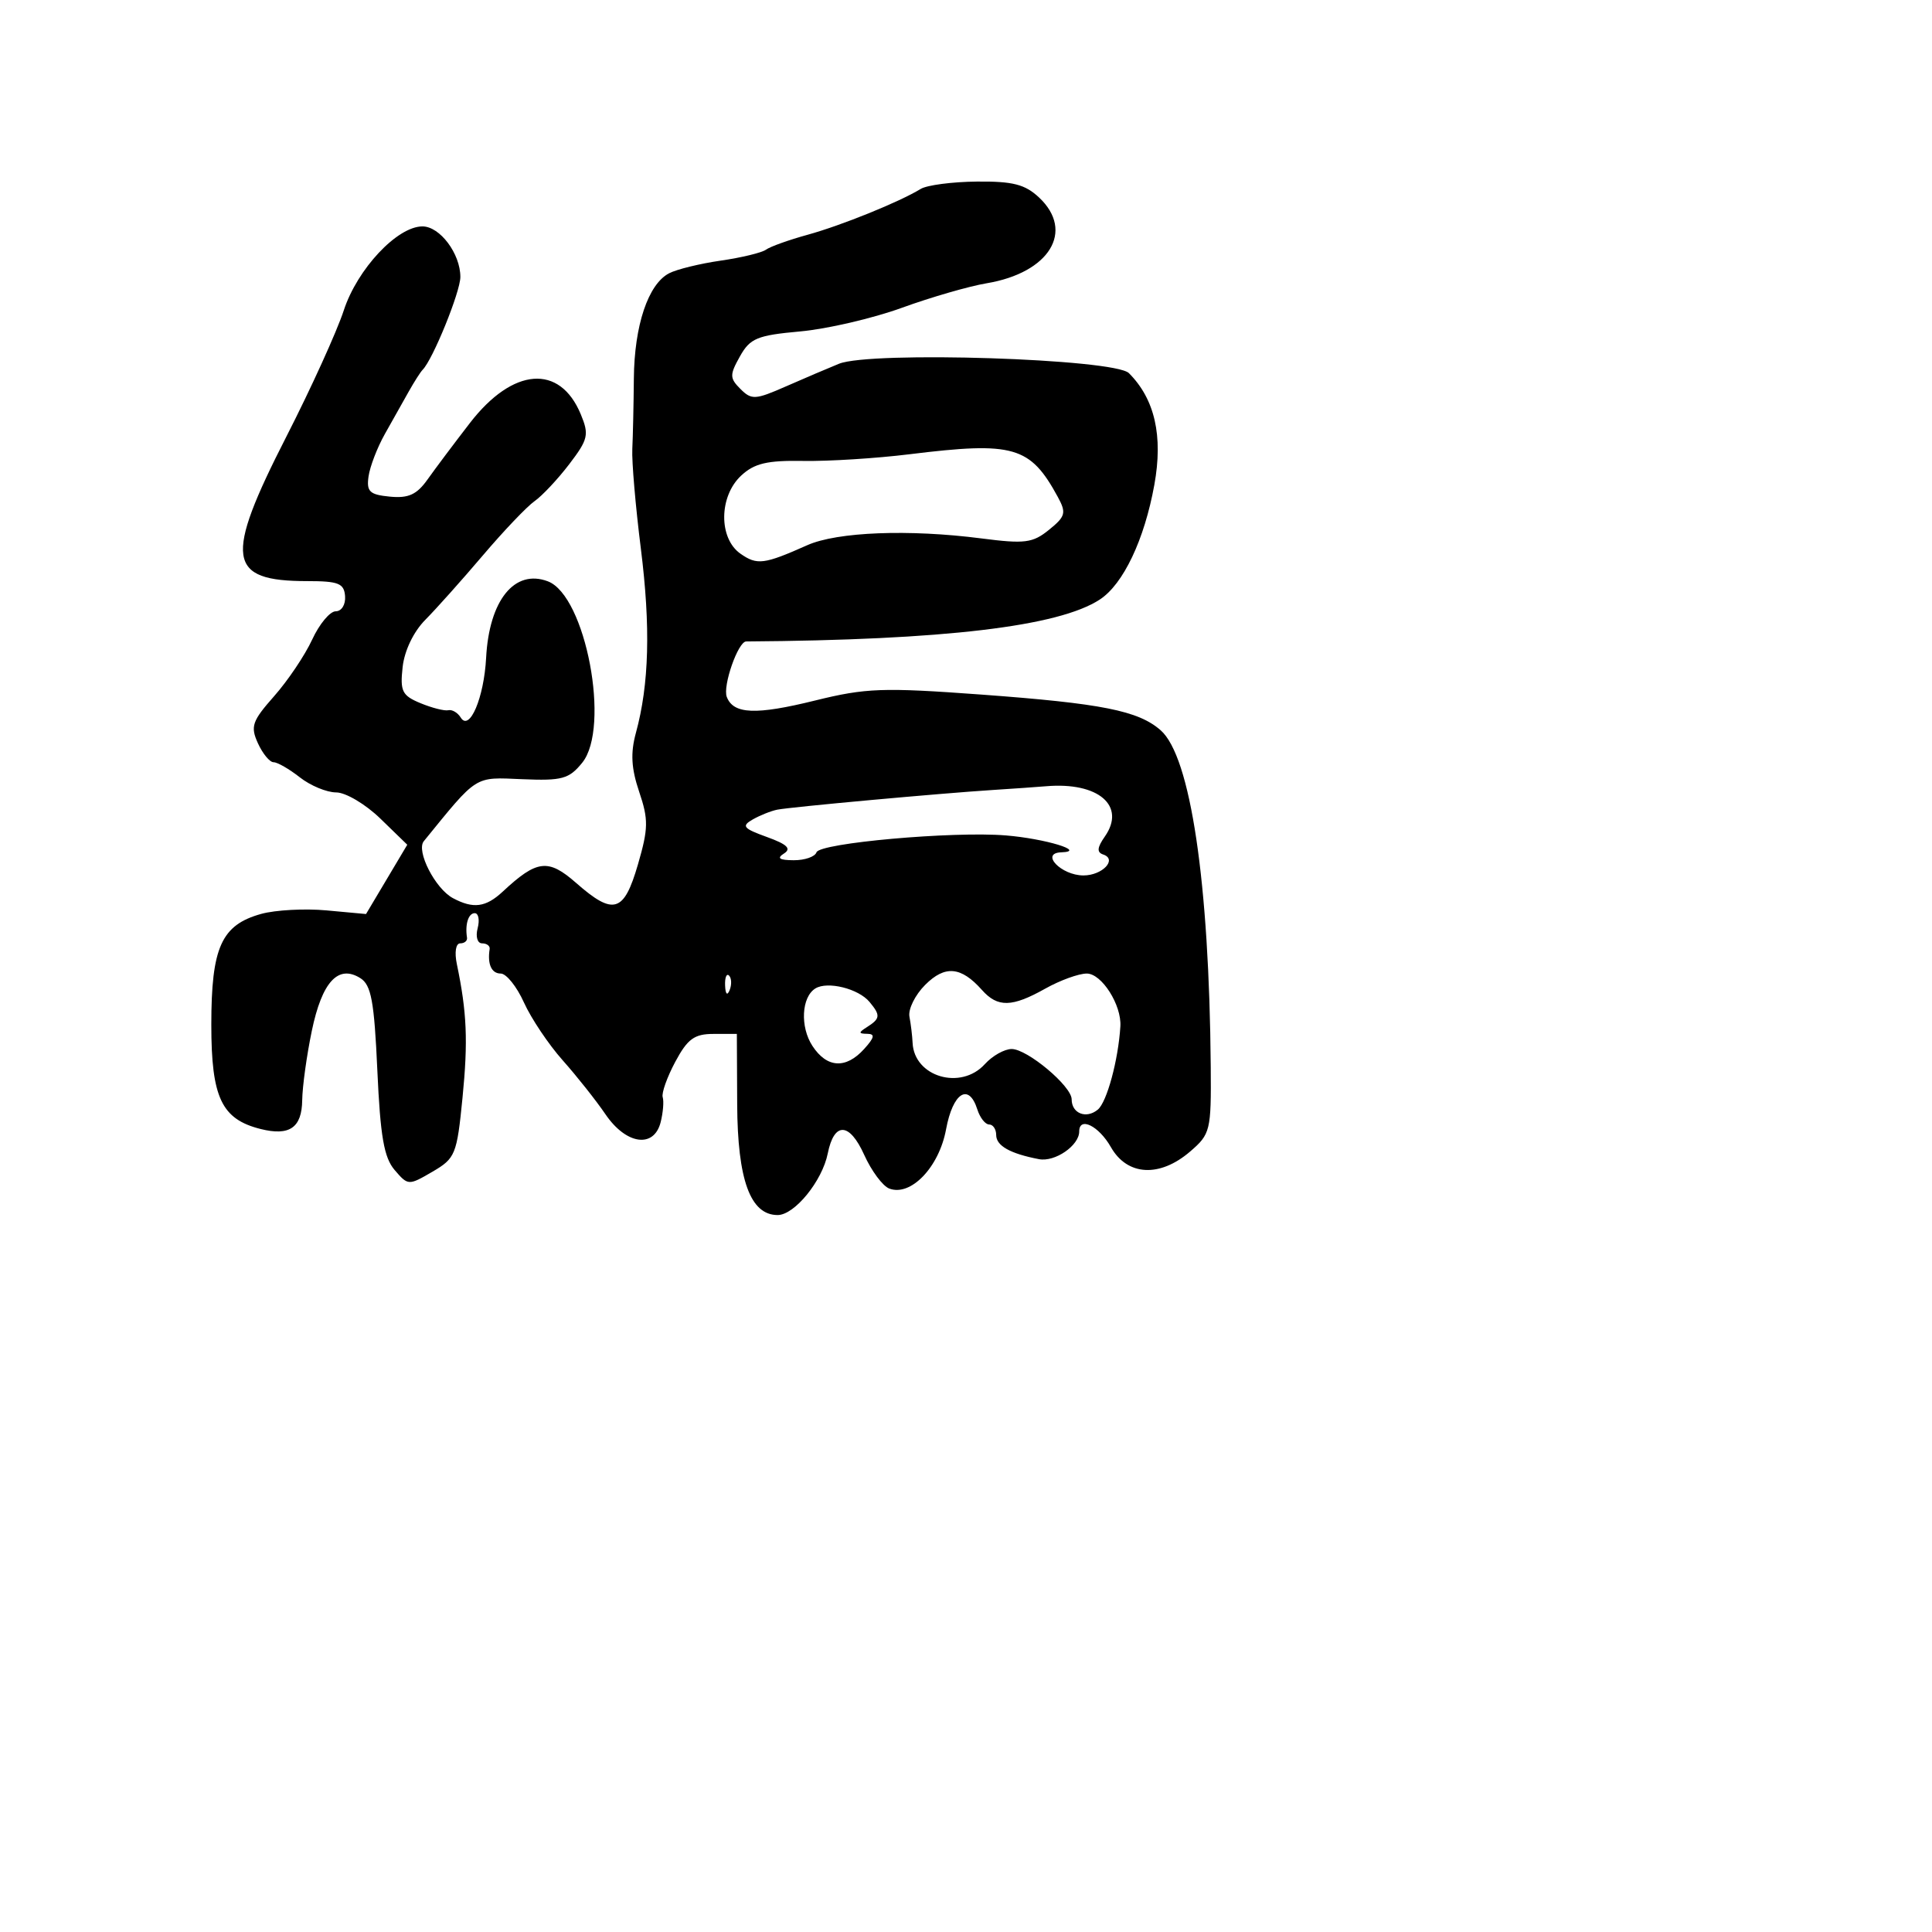 <svg xmlns="http://www.w3.org/2000/svg" width="256" height="256" viewBox="0 0 256 256" version="1.1">
	<path d="M 122 25.034 C 119.167 26.765, 111.495 29.873, 107 31.111 C 104.525 31.792, 102.050 32.679, 101.500 33.081 C 100.950 33.484, 98.250 34.137, 95.500 34.534 C 92.750 34.931, 89.674 35.684, 88.665 36.208 C 85.882 37.653, 84.051 43.118, 83.989 50.164 C 83.958 53.649, 83.865 57.850, 83.784 59.500 C 83.702 61.150, 84.211 67.079, 84.914 72.675 C 86.221 83.066, 86.017 90.683, 84.261 97.108 C 83.531 99.778, 83.643 101.806, 84.693 104.911 C 85.938 108.595, 85.918 109.769, 84.528 114.553 C 82.671 120.938, 81.298 121.347, 76.335 116.990 C 72.639 113.744, 71.149 113.920, 66.624 118.135 C 64.369 120.236, 62.716 120.454, 60.010 119.005 C 57.669 117.753, 55.110 112.749, 56.154 111.466 C 63.359 102.613, 62.783 102.976, 69.193 103.247 C 74.484 103.471, 75.402 103.219, 77.146 101.066 C 80.925 96.402, 77.615 78.927, 72.593 77.028 C 68.185 75.361, 64.816 79.535, 64.414 87.158 C 64.135 92.450, 62.217 96.969, 61.051 95.082 C 60.647 94.429, 59.908 93.991, 59.408 94.109 C 58.909 94.227, 57.251 93.807, 55.725 93.177 C 53.279 92.167, 52.997 91.598, 53.350 88.393 C 53.591 86.213, 54.795 83.704, 56.357 82.128 C 57.790 80.683, 61.221 76.842, 63.982 73.594 C 66.742 70.345, 69.828 67.108, 70.839 66.400 C 71.849 65.693, 73.917 63.486, 75.435 61.497 C 77.935 58.219, 78.078 57.601, 76.959 54.902 C 74.182 48.196, 67.962 48.676, 62.276 56.036 C 60.199 58.725, 57.672 62.092, 56.661 63.519 C 55.228 65.540, 54.123 66.046, 51.661 65.807 C 48.975 65.546, 48.550 65.144, 48.833 63.133 C 49.016 61.832, 49.986 59.306, 50.989 57.520 C 51.991 55.735, 53.417 53.200, 54.156 51.887 C 54.895 50.574, 55.725 49.275, 56 49 C 57.353 47.647, 61 38.672, 61 36.696 C 61 33.611, 58.292 30, 55.978 30 C 52.635 30, 47.348 35.639, 45.557 41.115 C 44.638 43.925, 41.212 51.459, 37.943 57.858 C 29.668 74.057, 30.095 77, 40.721 77 C 44.858 77, 45.597 77.295, 45.725 79 C 45.809 80.114, 45.259 81, 44.485 81 C 43.720 81, 42.315 82.688, 41.364 84.750 C 40.412 86.813, 38.148 90.181, 36.332 92.236 C 33.401 95.553, 33.159 96.254, 34.176 98.486 C 34.806 99.869, 35.740 101, 36.253 101 C 36.765 101, 38.329 101.900, 39.727 103 C 41.126 104.100, 43.295 105, 44.549 105 C 45.803 105, 48.434 106.560, 50.397 108.466 L 53.966 111.931 51.233 116.523 L 48.500 121.114 43.272 120.632 C 40.397 120.366, 36.505 120.574, 34.625 121.093 C 29.336 122.554, 28 125.514, 28 135.776 C 28 145.435, 29.351 148.297, 34.525 149.596 C 38.363 150.559, 39.995 149.431, 40.044 145.781 C 40.068 143.977, 40.640 139.843, 41.316 136.595 C 42.667 130.096, 44.815 127.765, 47.750 129.610 C 49.191 130.516, 49.588 132.677, 50 141.829 C 50.394 150.580, 50.882 153.393, 52.296 155.039 C 54.069 157.103, 54.133 157.106, 57.296 155.262 C 60.339 153.487, 60.540 152.993, 61.286 145.447 C 62.029 137.936, 61.868 134.136, 60.535 127.750 C 60.206 126.173, 60.396 125, 60.980 125 C 61.541 125, 61.947 124.662, 61.882 124.250 C 61.601 122.474, 62.066 121, 62.906 121 C 63.405 121, 63.577 121.900, 63.290 123 C 62.997 124.118, 63.259 125, 63.883 125 C 64.498 125, 64.947 125.338, 64.882 125.750 C 64.565 127.754, 65.127 129, 66.348 129 C 67.090 129, 68.474 130.725, 69.425 132.834 C 70.376 134.943, 72.686 138.390, 74.558 140.494 C 76.430 142.598, 78.983 145.820, 80.231 147.653 C 82.971 151.678, 86.661 152.199, 87.543 148.686 C 87.862 147.413, 87.983 145.926, 87.812 145.381 C 87.640 144.837, 88.390 142.729, 89.477 140.696 C 91.103 137.658, 92.005 137, 94.546 137 L 97.637 137 97.681 146.325 C 97.728 156.351, 99.426 161, 103.042 161 C 105.280 161, 108.953 156.487, 109.682 152.840 C 110.527 148.617, 112.557 148.692, 114.508 153.018 C 115.466 155.143, 116.959 157.154, 117.826 157.487 C 120.676 158.580, 124.429 154.674, 125.358 149.645 C 126.257 144.782, 128.368 143.434, 129.500 147 C 129.849 148.100, 130.554 149, 131.067 149 C 131.580 149, 132 149.627, 132 150.393 C 132 151.822, 133.841 152.861, 137.673 153.595 C 139.790 154, 143 151.791, 143 149.929 C 143 147.899, 145.597 149.183, 147.203 152.006 C 149.369 155.813, 153.666 156.051, 157.694 152.588 C 160.388 150.273, 160.497 149.822, 160.429 141.338 C 160.233 116.906, 157.751 100.238, 153.791 96.763 C 150.832 94.168, 146.004 93.208, 130 92.033 C 116.987 91.078, 114.731 91.159, 108 92.823 C 100.141 94.765, 97.184 94.644, 96.301 92.343 C 95.742 90.886, 97.800 85.003, 98.871 84.996 C 125.110 84.812, 140.278 83.013, 145.732 79.440 C 148.840 77.404, 151.636 71.522, 152.955 64.247 C 154.131 57.761, 153.019 52.876, 149.585 49.442 C 147.681 47.538, 115.373 46.494, 111.168 48.201 C 109.700 48.796, 106.523 50.152, 104.108 51.214 C 100.084 52.982, 99.582 53.010, 98.117 51.546 C 96.676 50.105, 96.669 49.680, 98.044 47.224 C 99.390 44.819, 100.327 44.431, 106.034 43.915 C 109.590 43.593, 115.650 42.185, 119.500 40.786 C 123.350 39.387, 128.399 37.926, 130.721 37.538 C 139.060 36.147, 142.436 30.638, 137.686 26.174 C 135.826 24.427, 134.205 24.012, 129.436 24.059 C 126.171 24.091, 122.825 24.530, 122 25.034 M 120.500 60.193 C 116.100 60.735, 109.779 61.132, 106.453 61.075 C 101.644 60.993, 99.956 61.392, 98.203 63.025 C 95.253 65.774, 95.205 71.330, 98.115 73.368 C 100.320 74.912, 101.229 74.797, 106.979 72.237 C 110.938 70.475, 120.447 70.106, 130.025 71.342 C 135.794 72.087, 136.834 71.955, 139.002 70.200 C 141.188 68.429, 141.314 67.960, 140.171 65.857 C 136.502 59.113, 134.333 58.488, 120.500 60.193 M 131.500 104.680 C 124.573 105.123, 104.824 106.927, 103 107.284 C 102.175 107.446, 100.708 108.031, 99.740 108.584 C 98.217 109.455, 98.471 109.769, 101.619 110.907 C 104.309 111.879, 104.898 112.450, 103.879 113.096 C 102.892 113.721, 103.258 113.974, 105.167 113.985 C 106.633 113.993, 107.993 113.522, 108.188 112.937 C 108.599 111.702, 126.268 110.125, 133.282 110.698 C 138.502 111.124, 144.068 112.820, 140.628 112.937 C 137.768 113.033, 140.611 116, 143.563 116 C 146.079 116, 148.092 113.864, 146.178 113.226 C 145.316 112.939, 145.373 112.306, 146.391 110.852 C 149.246 106.777, 145.541 103.594, 138.625 104.180 C 137.456 104.279, 134.250 104.504, 131.500 104.680 M 122.593 130.498 C 121.258 131.833, 120.319 133.729, 120.506 134.712 C 120.694 135.696, 120.881 137.255, 120.923 138.179 C 121.129 142.691, 127.319 144.515, 130.500 141 C 131.495 139.900, 133.094 139, 134.052 139 C 136.126 139, 142 143.925, 142 145.664 C 142 147.541, 143.932 148.302, 145.466 147.029 C 146.672 146.027, 148.178 140.471, 148.455 136 C 148.631 133.166, 145.982 129, 144.005 129 C 142.936 129, 140.458 129.900, 138.500 131 C 134.092 133.476, 132.194 133.517, 130.117 131.181 C 127.346 128.063, 125.221 127.870, 122.593 130.498 M 96.079 130.583 C 96.127 131.748, 96.364 131.985, 96.683 131.188 C 96.972 130.466, 96.936 129.603, 96.604 129.271 C 96.272 128.939, 96.036 129.529, 96.079 130.583 M 108.041 130.975 C 106.198 132.114, 105.997 136.066, 107.654 138.595 C 109.573 141.524, 112.082 141.672, 114.500 139 C 115.884 137.471, 115.979 136.996, 114.905 136.985 C 113.753 136.972, 113.740 136.817, 114.835 136.123 C 116.655 134.969, 116.703 134.552, 115.219 132.764 C 113.755 131, 109.654 129.977, 108.041 130.975" stroke="none" fill="black" fill-rule="evenodd"/>
</svg>